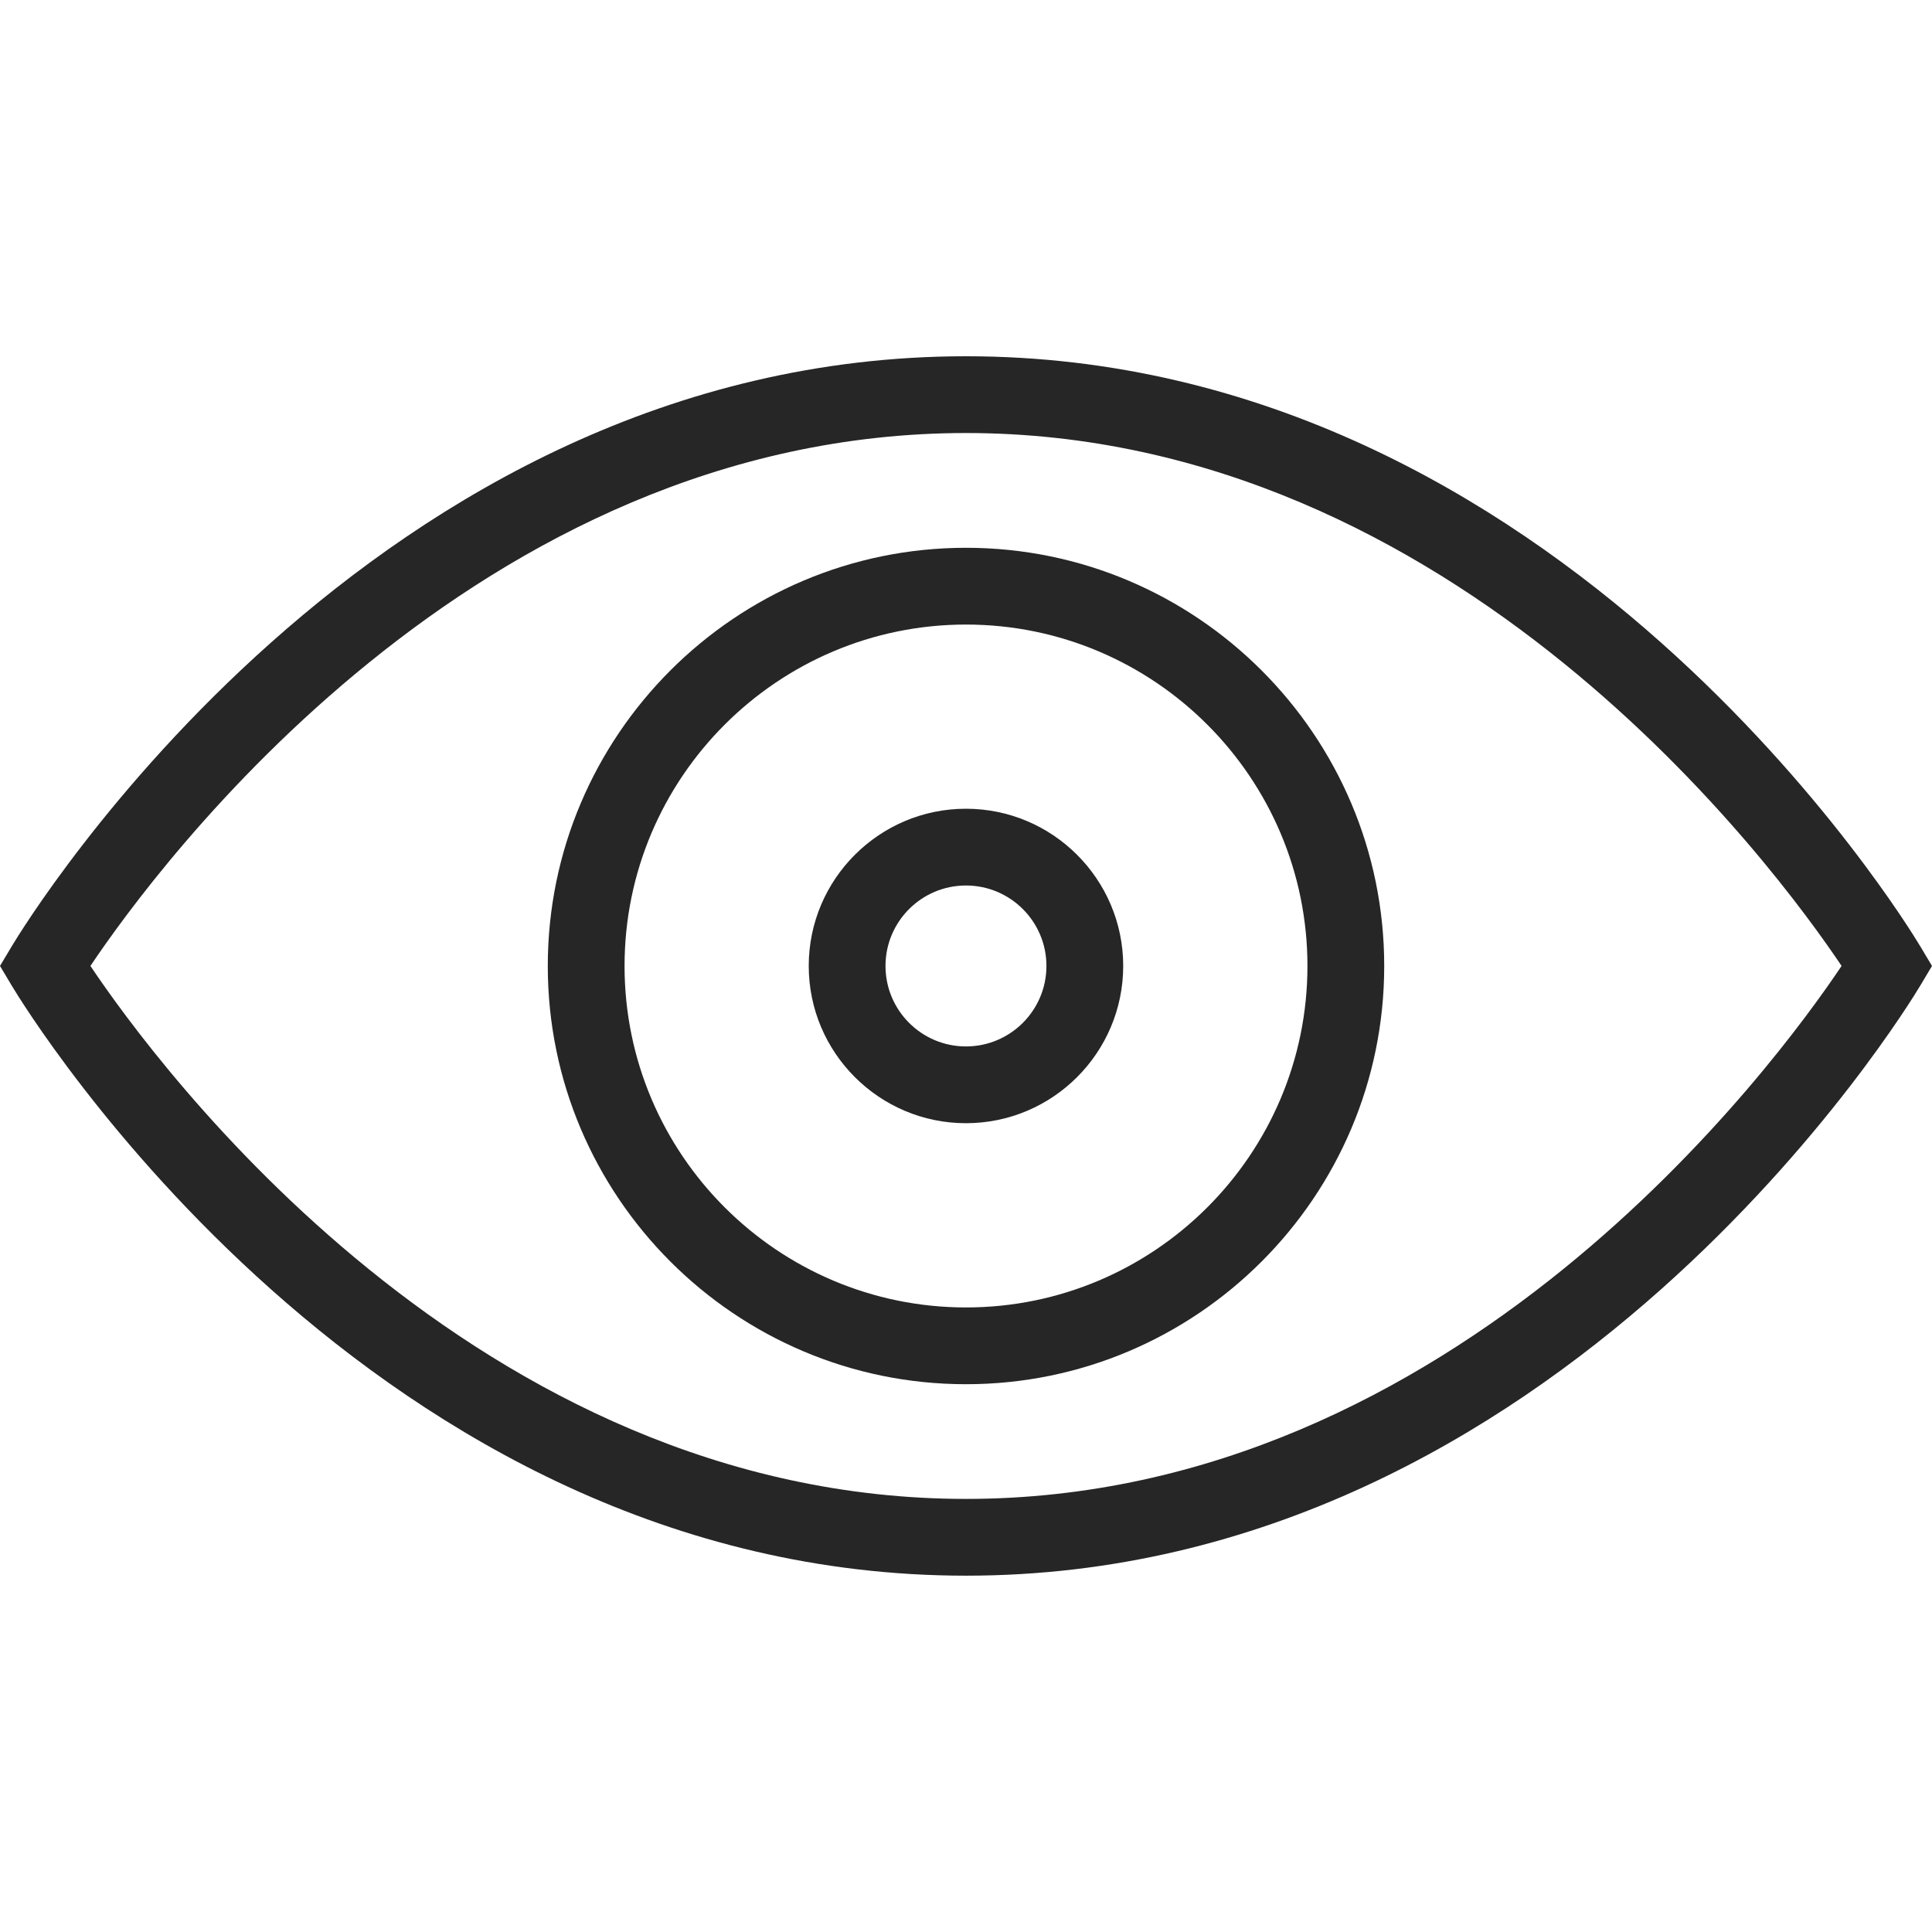 <svg width="30" height="30" viewBox="0 0 30 30" fill="none" xmlns="http://www.w3.org/2000/svg">
<path d="M0.183 14.693C0.407 14.319 5.77 5.532 15 5.532C24.231 5.532 29.593 14.319 29.817 14.693L30 14.999L29.817 15.306C29.593 15.679 24.231 24.467 15 24.467C5.77 24.467 0.407 15.679 0.183 15.306L0 14.999L0.183 14.693ZM15 23.275C22.614 23.275 27.569 16.532 28.596 14.999C27.569 13.468 22.614 6.724 15 6.724C7.386 6.724 2.431 13.468 1.404 14.999C2.431 16.532 7.386 23.275 15 23.275Z" fill="#262626"/>
<path d="M15 8.506C18.581 8.506 21.494 11.419 21.494 15C21.494 18.581 18.581 21.494 15 21.494C11.419 21.494 8.506 18.581 8.506 15C8.506 11.419 11.419 8.506 15 8.506ZM15 20.302C17.924 20.302 20.302 17.924 20.302 15C20.302 12.076 17.924 9.698 15 9.698C12.076 9.698 9.698 12.076 9.698 15C9.698 17.924 12.076 20.302 15 20.302Z" fill="#262626"/>
<path d="M14.999 12.558C16.346 12.558 17.441 13.653 17.441 14.999C17.441 16.346 16.346 17.441 14.999 17.441C13.653 17.441 12.558 16.346 12.558 14.999C12.558 13.653 13.653 12.558 14.999 12.558ZM14.999 16.249C15.689 16.249 16.249 15.689 16.249 14.999C16.249 14.31 15.689 13.75 14.999 13.75C14.31 13.75 13.75 14.31 13.75 14.999C13.75 15.689 14.31 16.249 14.999 16.249Z" fill="#262626"/>
</svg>
